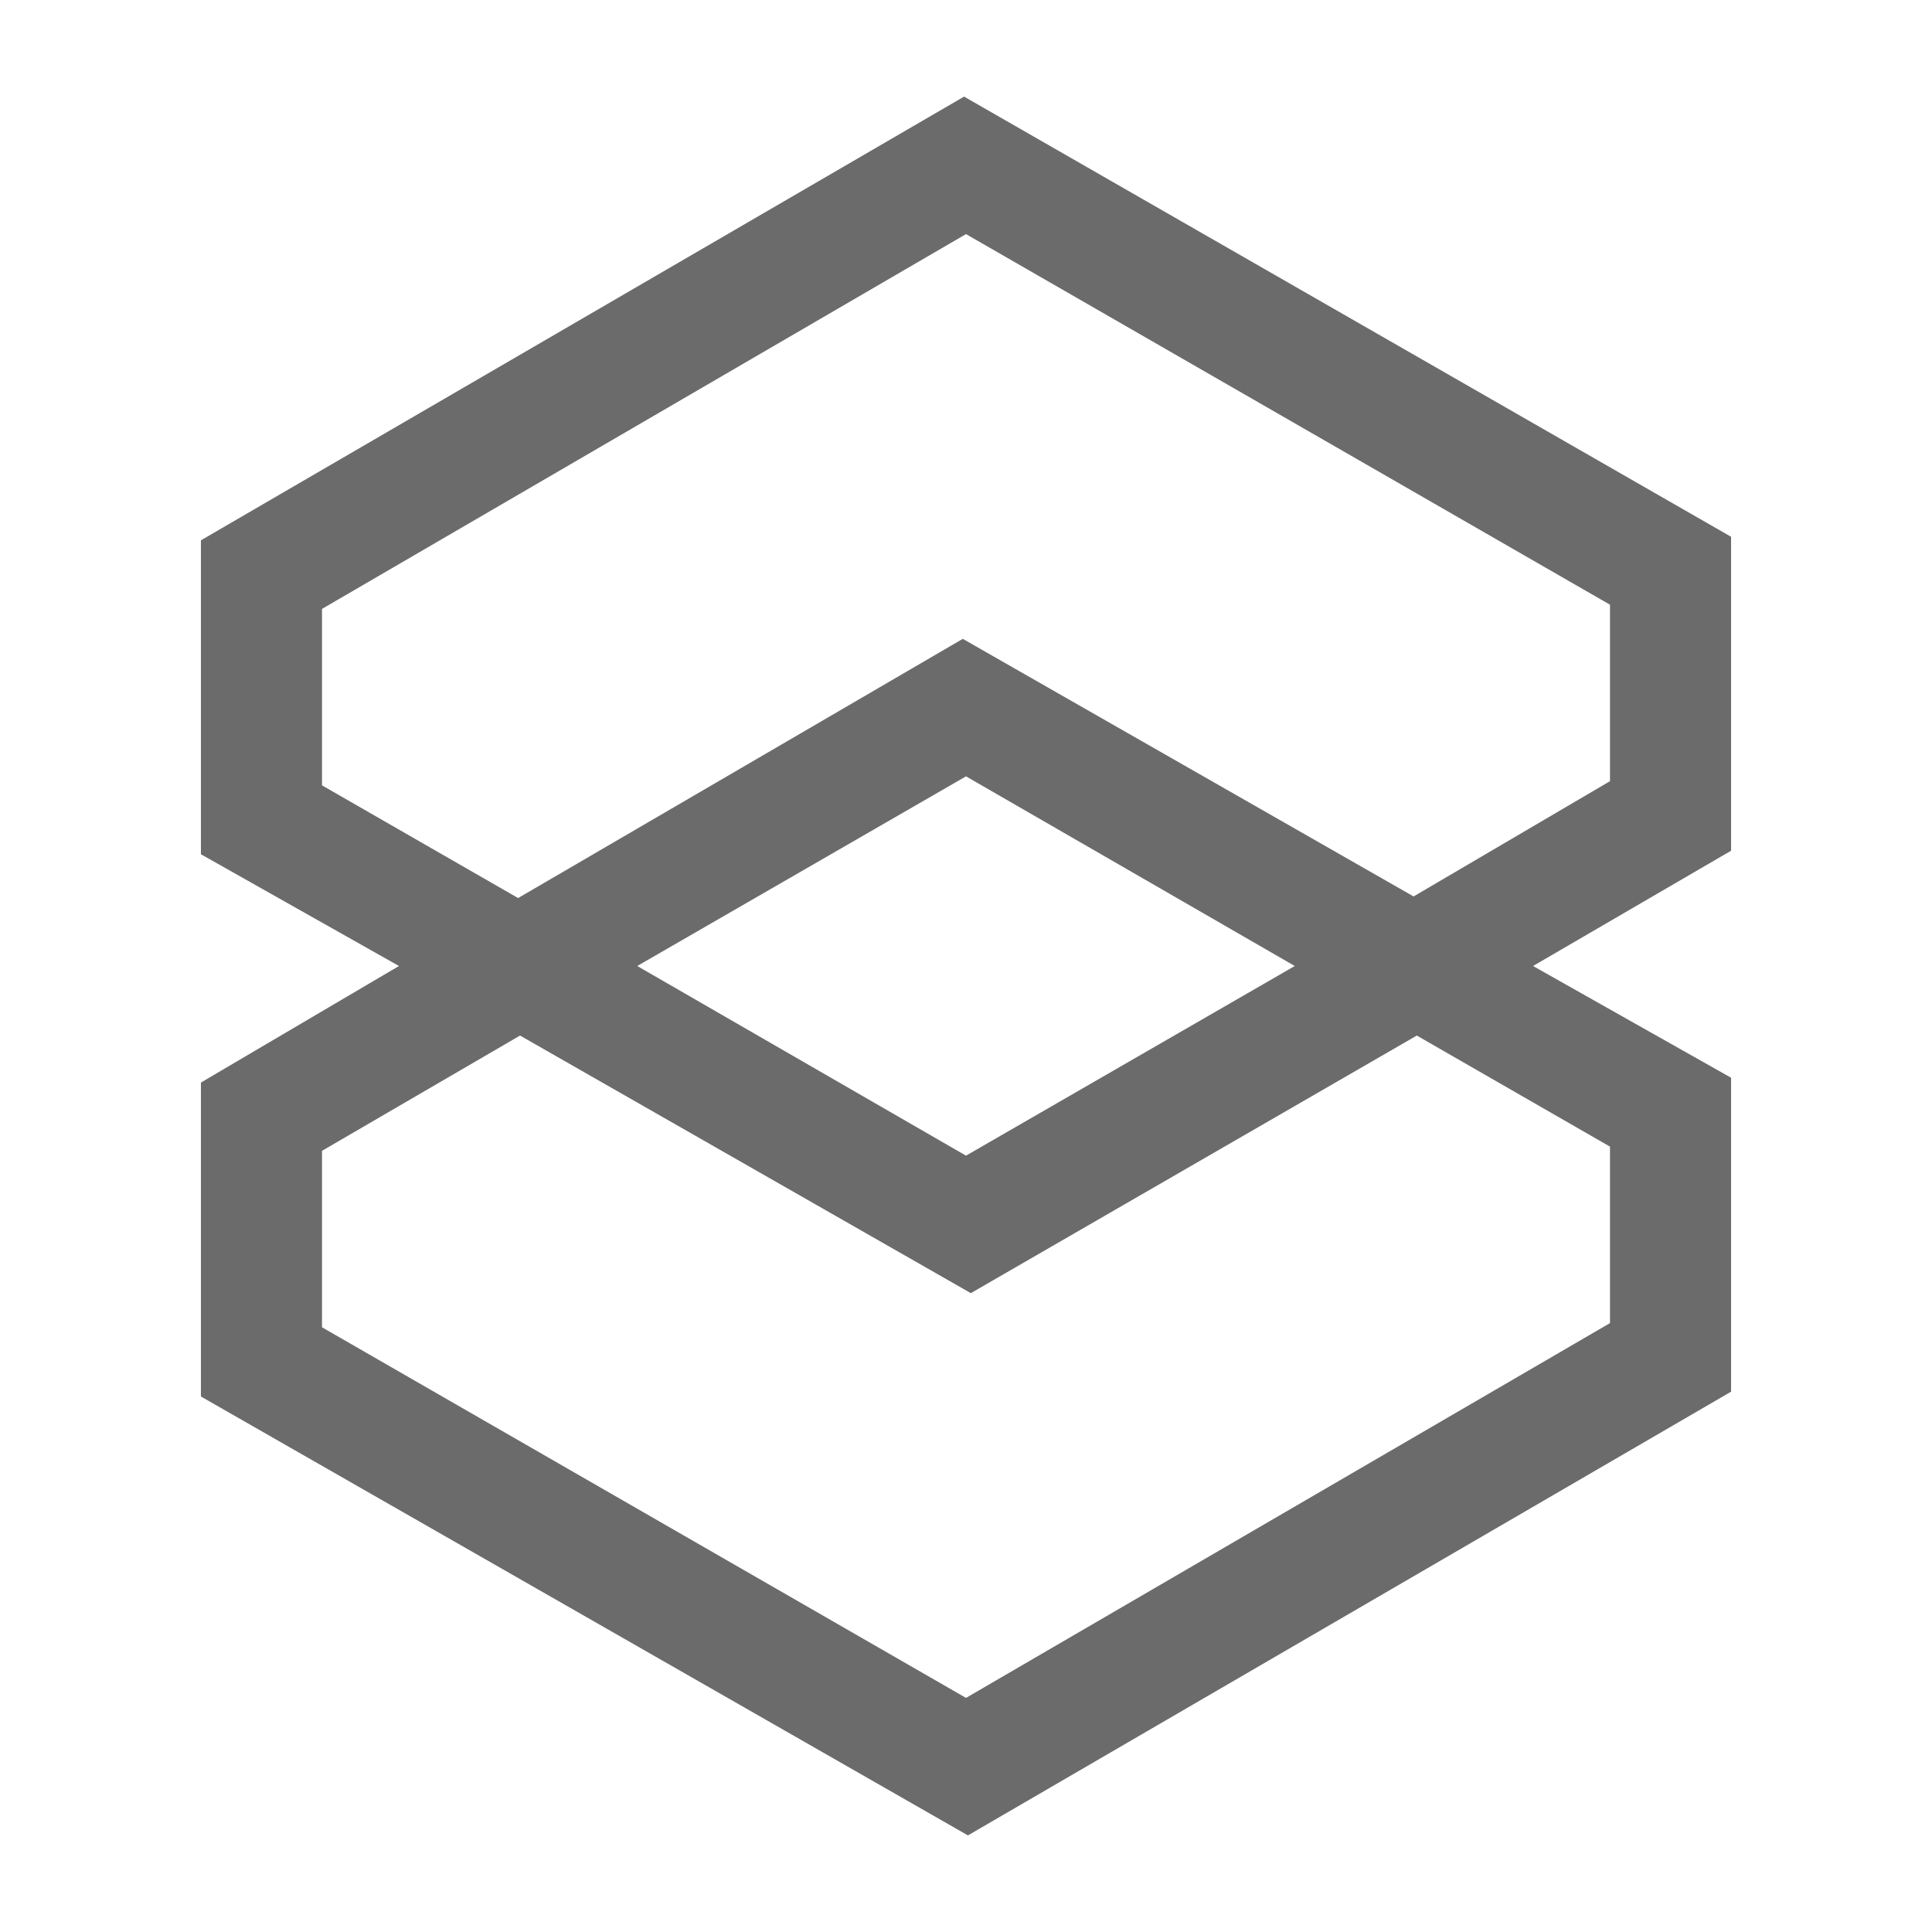 <svg id="Layer_1" data-name="Layer 1" xmlns="http://www.w3.org/2000/svg" viewBox="0 0 60 60"><defs><style>.cls-1{fill:#6b6b6b;}</style></defs><path class="cls-1" d="M47.61,30l6.15-3.58,0-9.75L29.94,3,6.24,16.78l0,9.75L12.39,30,6.24,33.62l0,9.75L30.06,57l23.7-13.78,0-9.75ZM10,24.39V18.91L30,7.27,50,18.78v5.48L43.9,27.84l-14-8L16.09,27.89ZM40.21,30,30,35.89,19.79,30,30,24.11ZM30,52.73,10,41.22V35.74l6.15-3.58,14,8,13.85-8L50,35.61v5.48Z"/></svg>